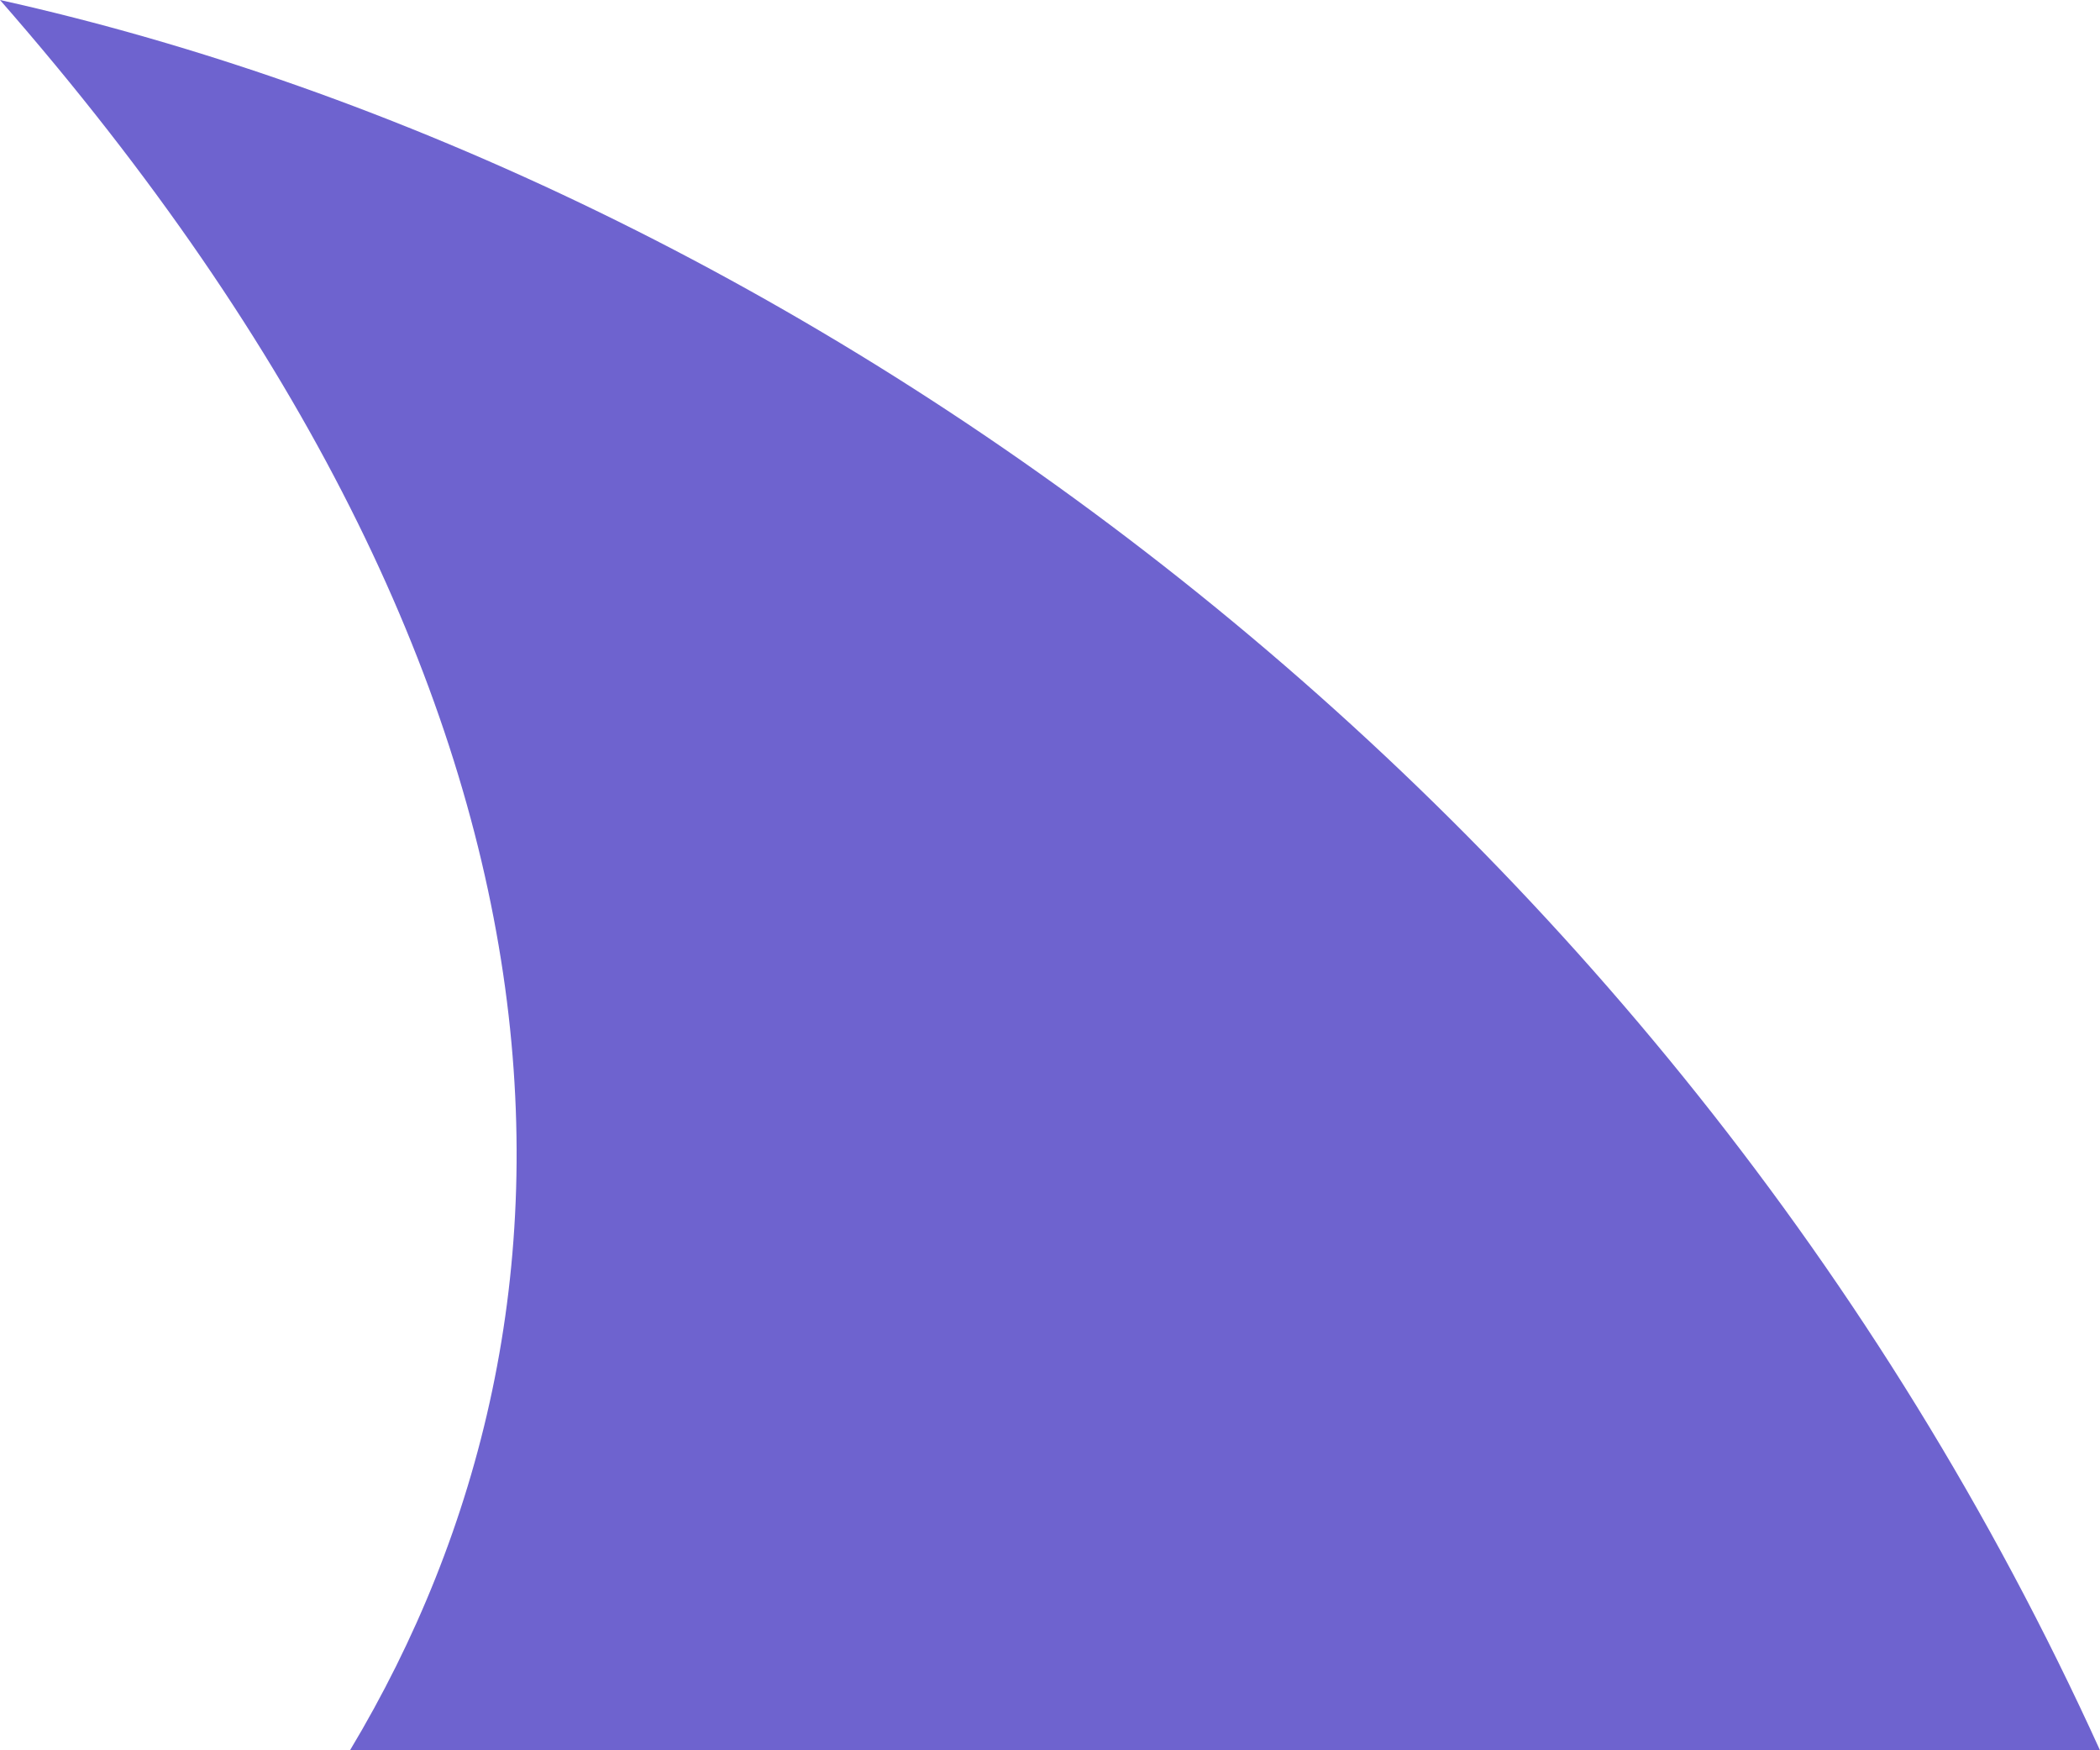 <svg xmlns="http://www.w3.org/2000/svg" width="12" height="10" viewBox="0 0 12 10">
  <path fill="#6E63CF" fill-rule="evenodd" d="M0,0 C4.5,1 9.5,4.5 12,10 C12,10 2,10 2,10 C3.5,7.5 3.5,4 0,0 Z"/>
</svg>
